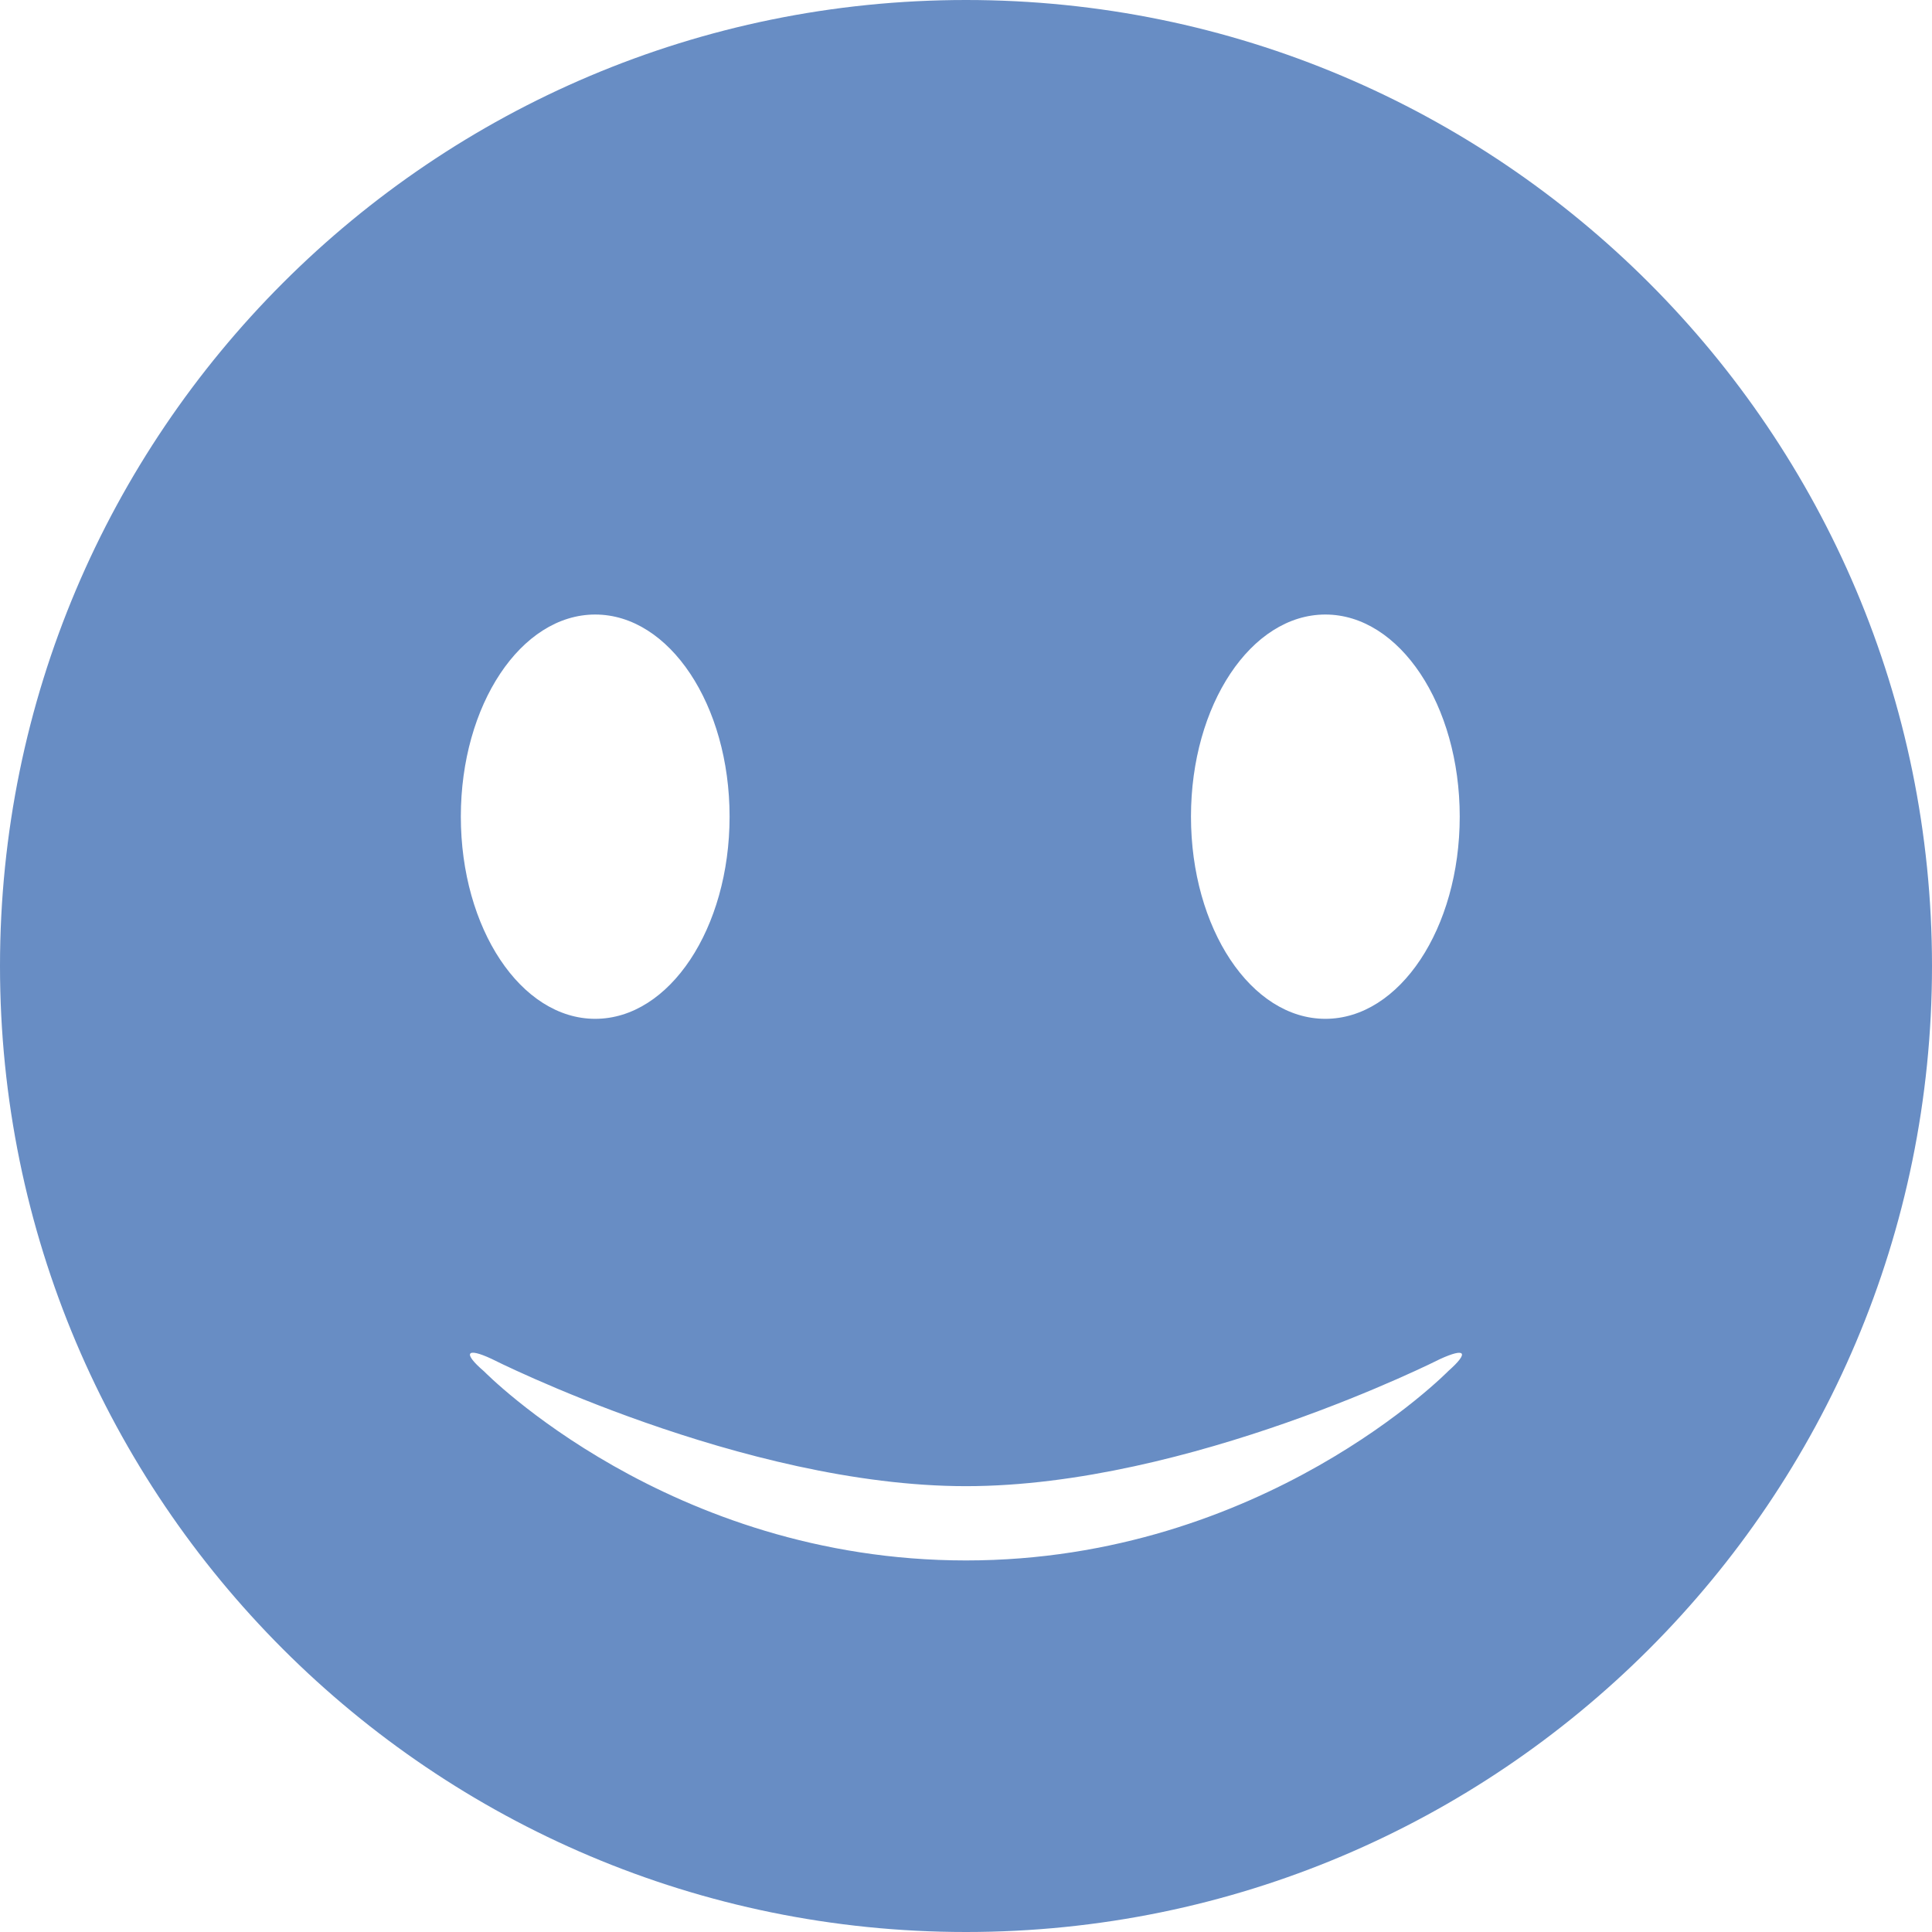 <svg xmlns="http://www.w3.org/2000/svg" width="38" height="38" viewBox="0 0 38 38">
  <path fill="#688DC4" fill-rule="evenodd" d="M1207.425,17.061 C1207.425,14.866 1208.607,13.087 1210.068,13.087 C1211.529,13.087 1212.711,14.866 1212.711,17.061 C1212.711,19.26 1211.529,21.039 1210.068,21.039 C1208.607,21.039 1207.425,19.26 1207.425,17.061 Z M1195.707,13.087 C1197.168,13.087 1198.35,14.866 1198.35,17.061 C1198.35,19.26 1197.168,21.039 1195.707,21.039 C1194.246,21.039 1193.064,19.26 1193.064,17.061 C1193.064,14.866 1194.246,13.087 1195.707,13.087 Z M1184,20 C1184,30.494 1192.506,39 1203,39 C1213.494,39 1222,30.494 1222,20 C1222,9.506 1213.494,1 1203,1 C1192.506,1 1184,9.506 1184,20 Z M1203,31.692 C1208.846,31.692 1212.489,27.964 1212.489,27.964 C1212.899,27.602 1212.83,27.499 1212.32,27.733 C1212.32,27.733 1207.385,30.231 1203,30.231 C1198.615,30.231 1193.666,27.726 1193.666,27.726 C1193.171,27.495 1193.095,27.609 1193.522,27.974 C1193.522,27.974 1197.154,31.692 1203,31.692 Z" transform="translate(-1184 -1)"/>
</svg>
